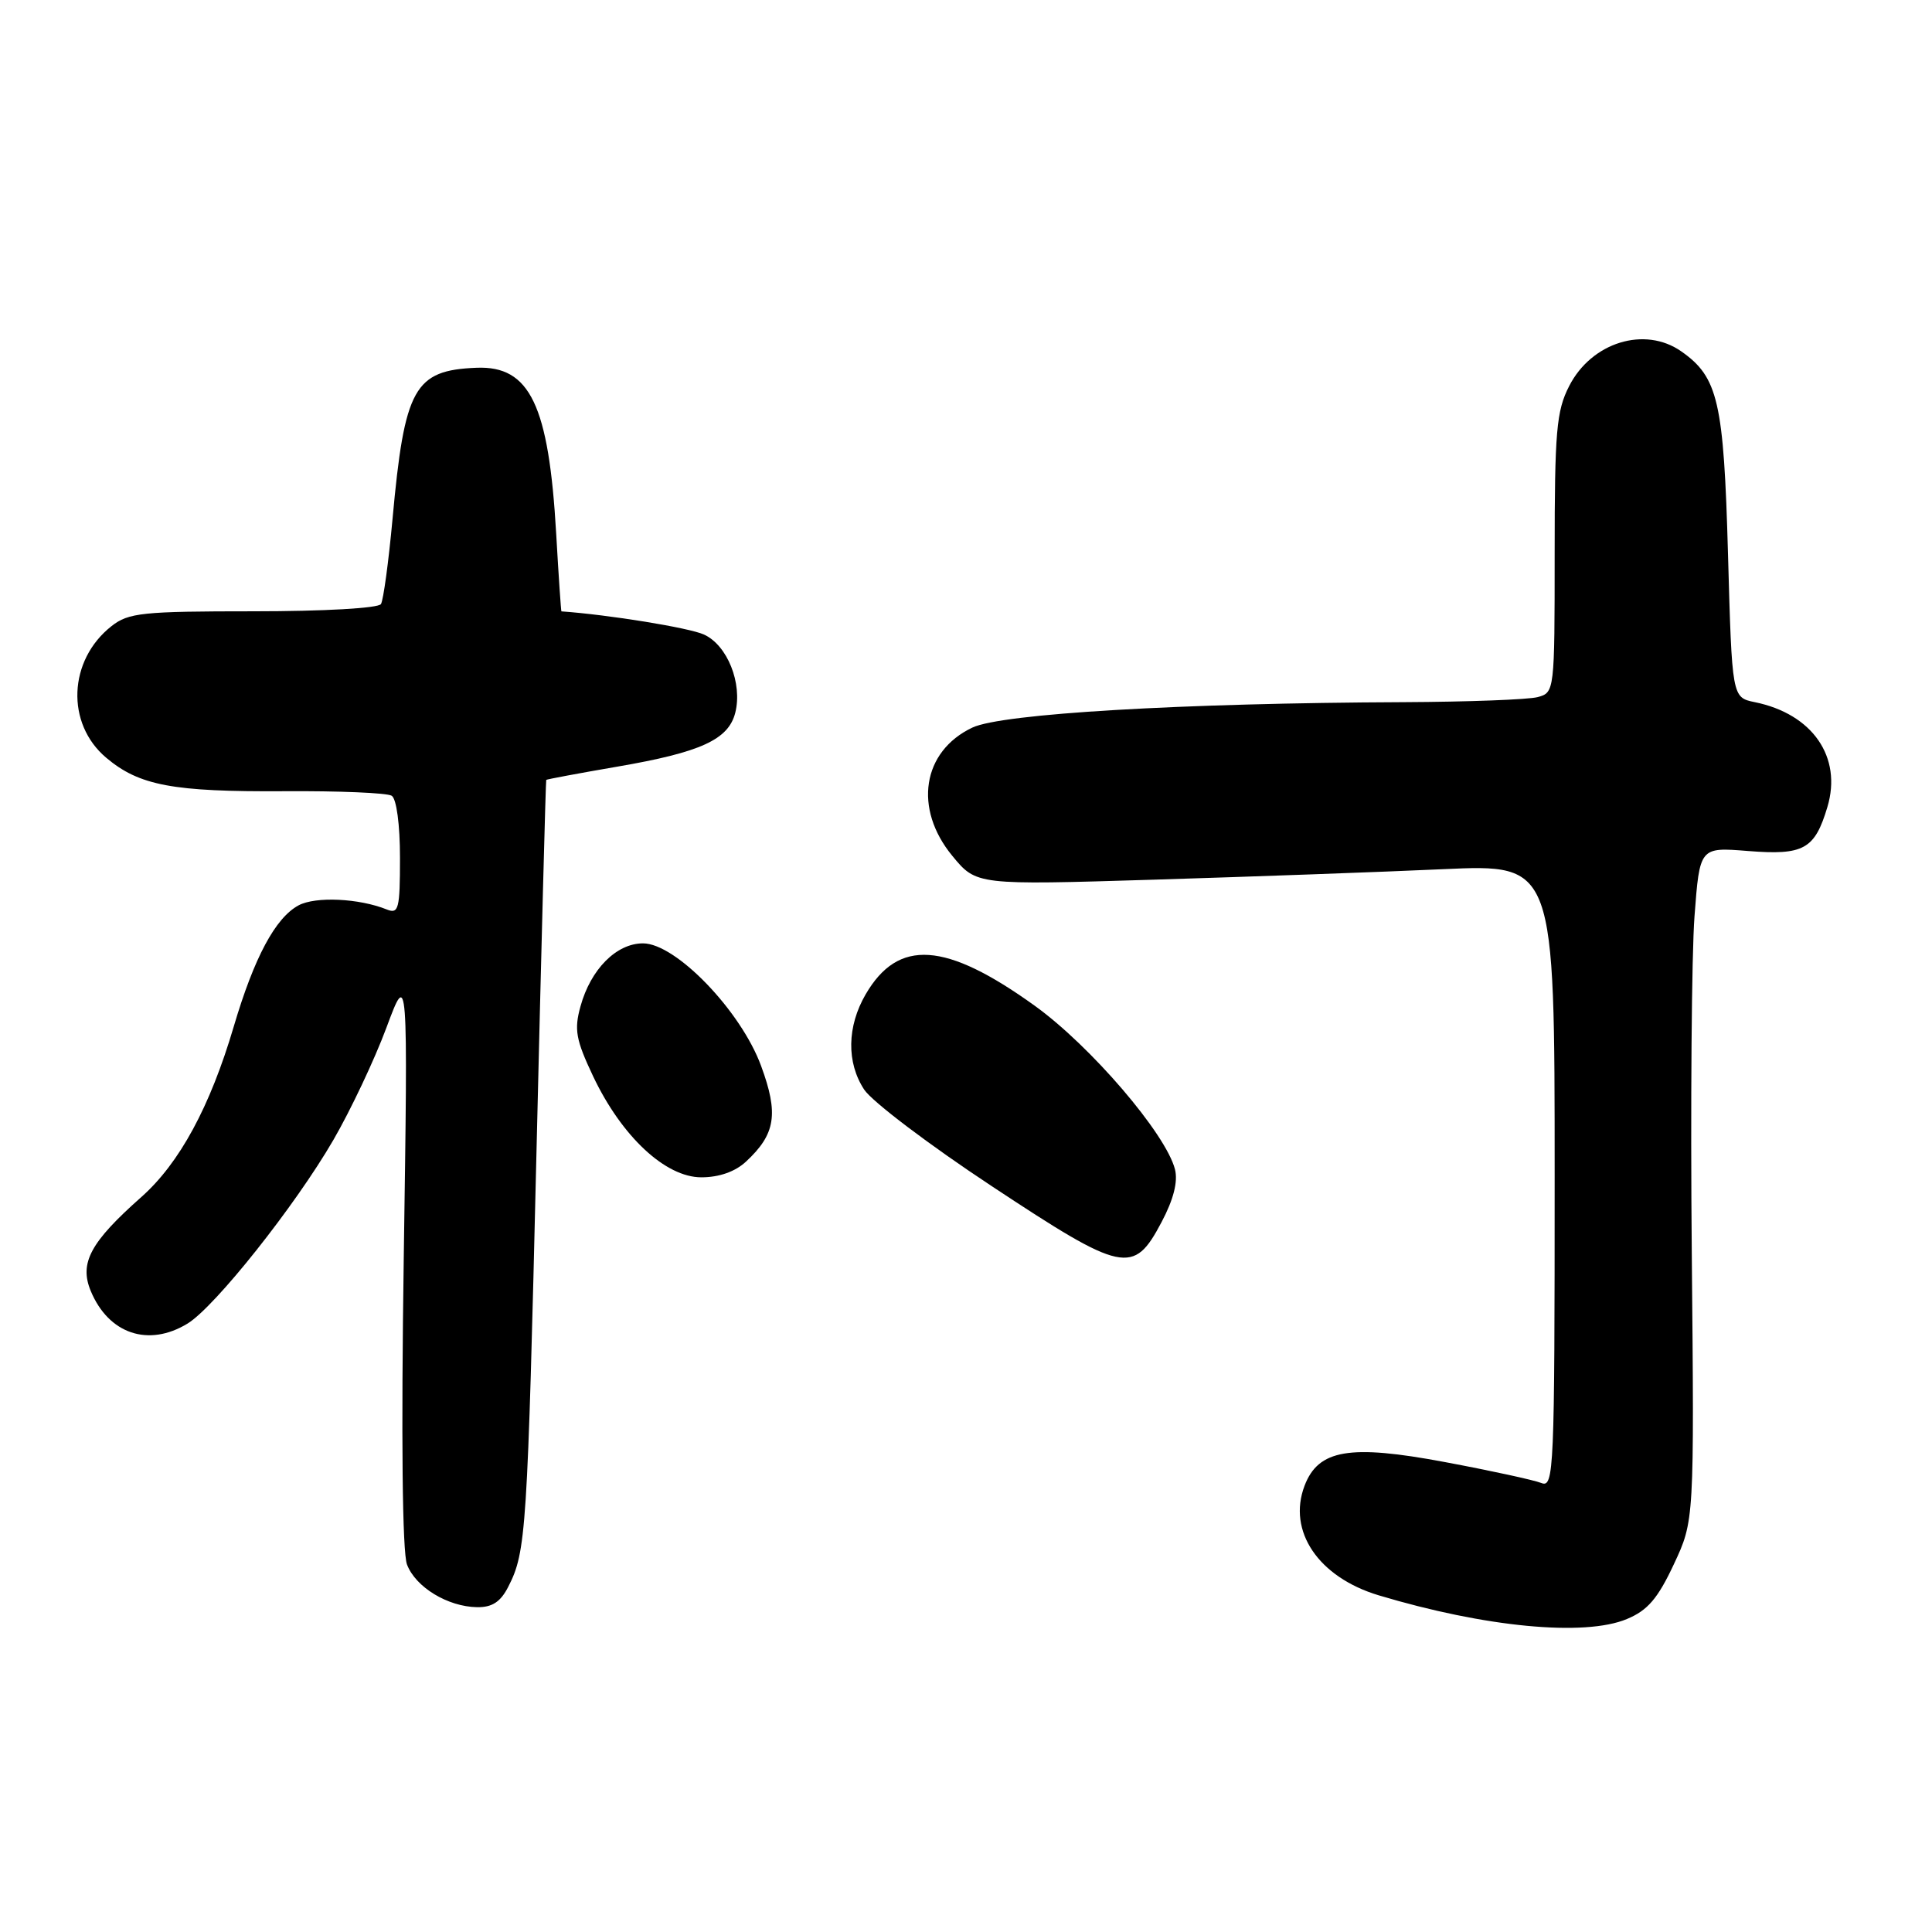 <?xml version="1.0" encoding="UTF-8" standalone="no"?>
<!DOCTYPE svg PUBLIC "-//W3C//DTD SVG 1.1//EN" "http://www.w3.org/Graphics/SVG/1.1/DTD/svg11.dtd" >
<svg xmlns="http://www.w3.org/2000/svg" xmlns:xlink="http://www.w3.org/1999/xlink" version="1.1" viewBox="0 0 256 256">
 <g >
 <path fill="currentColor"
d=" M 215.57 214.53 C 218.32 213.39 219.67 211.81 221.79 207.28 C 224.50 201.50 224.50 201.50 224.17 166.04 C 223.99 146.54 224.15 126.46 224.53 121.42 C 225.22 112.25 225.22 112.25 231.59 112.76 C 239.00 113.35 240.46 112.55 242.14 106.93 C 244.12 100.31 240.17 94.60 232.52 93.04 C 229.50 92.42 229.50 92.42 228.97 73.46 C 228.41 53.22 227.66 49.98 222.78 46.56 C 217.94 43.17 210.88 45.35 207.92 51.16 C 206.23 54.46 206.00 57.15 206.00 73.34 C 206.00 91.60 205.98 91.77 203.75 92.37 C 202.51 92.70 194.53 93.00 186.00 93.04 C 156.51 93.16 132.73 94.56 128.84 96.41 C 122.20 99.56 121.02 107.14 126.19 113.41 C 129.38 117.28 129.38 117.28 152.94 116.56 C 165.90 116.16 183.14 115.54 191.25 115.17 C 206.00 114.50 206.00 114.50 206.00 155.86 C 206.00 194.85 205.90 197.17 204.25 196.51 C 203.29 196.12 197.50 194.86 191.39 193.72 C 178.82 191.36 174.69 192.07 172.86 196.87 C 170.57 202.89 174.70 208.99 182.69 211.39 C 196.77 215.62 209.96 216.88 215.57 214.53 Z  M 67.35 210.25 C 69.72 205.62 69.89 203.05 71.09 152.50 C 71.73 125.55 72.31 103.43 72.38 103.34 C 72.44 103.26 76.70 102.46 81.82 101.58 C 92.87 99.68 96.53 98.00 97.43 94.43 C 98.40 90.55 96.38 85.49 93.28 84.08 C 91.31 83.18 80.70 81.46 74.39 81.01 C 74.34 81.00 74.02 76.39 73.70 70.75 C 72.72 53.67 70.22 48.45 63.15 48.73 C 54.89 49.06 53.60 51.37 52.01 68.79 C 51.49 74.45 50.80 79.51 50.48 80.04 C 50.14 80.59 42.94 81.00 33.58 81.00 C 18.88 81.00 17.02 81.19 14.77 82.97 C 9.04 87.48 8.70 95.89 14.08 100.41 C 18.46 104.10 22.92 104.93 37.65 104.84 C 44.88 104.79 51.29 105.06 51.90 105.44 C 52.54 105.84 53.00 109.25 53.00 113.67 C 53.00 120.46 52.82 121.14 51.25 120.51 C 47.58 119.03 41.82 118.76 39.57 119.96 C 36.49 121.61 33.68 126.87 30.98 136.00 C 27.84 146.65 23.78 154.14 18.72 158.62 C 11.98 164.59 10.49 167.35 12.02 171.05 C 14.38 176.75 19.67 178.54 24.85 175.38 C 28.48 173.17 39.13 159.76 44.18 151.04 C 46.47 147.09 49.63 140.40 51.20 136.18 C 54.06 128.50 54.06 128.50 53.50 166.61 C 53.15 190.53 53.31 205.69 53.93 207.31 C 55.07 210.31 59.33 212.90 63.22 212.96 C 65.21 212.99 66.33 212.26 67.35 210.25 Z  M 153.91 161.94 C 155.51 158.92 156.10 156.57 155.69 154.94 C 154.47 150.21 144.52 138.60 137.10 133.26 C 125.28 124.76 119.02 124.34 114.70 131.76 C 112.23 136.01 112.15 140.79 114.51 144.38 C 115.55 145.96 123.15 151.72 131.41 157.17 C 148.85 168.70 150.19 168.98 153.91 161.94 Z  M 98.87 153.90 C 102.77 150.27 103.19 147.59 100.85 141.24 C 98.17 133.94 89.55 125.00 85.20 125.00 C 81.68 125.00 78.27 128.43 76.92 133.34 C 76.06 136.44 76.30 137.76 78.59 142.61 C 82.37 150.58 88.17 156.00 92.93 156.00 C 95.30 156.00 97.43 155.25 98.87 153.90 Z "/>
</g>
</svg>